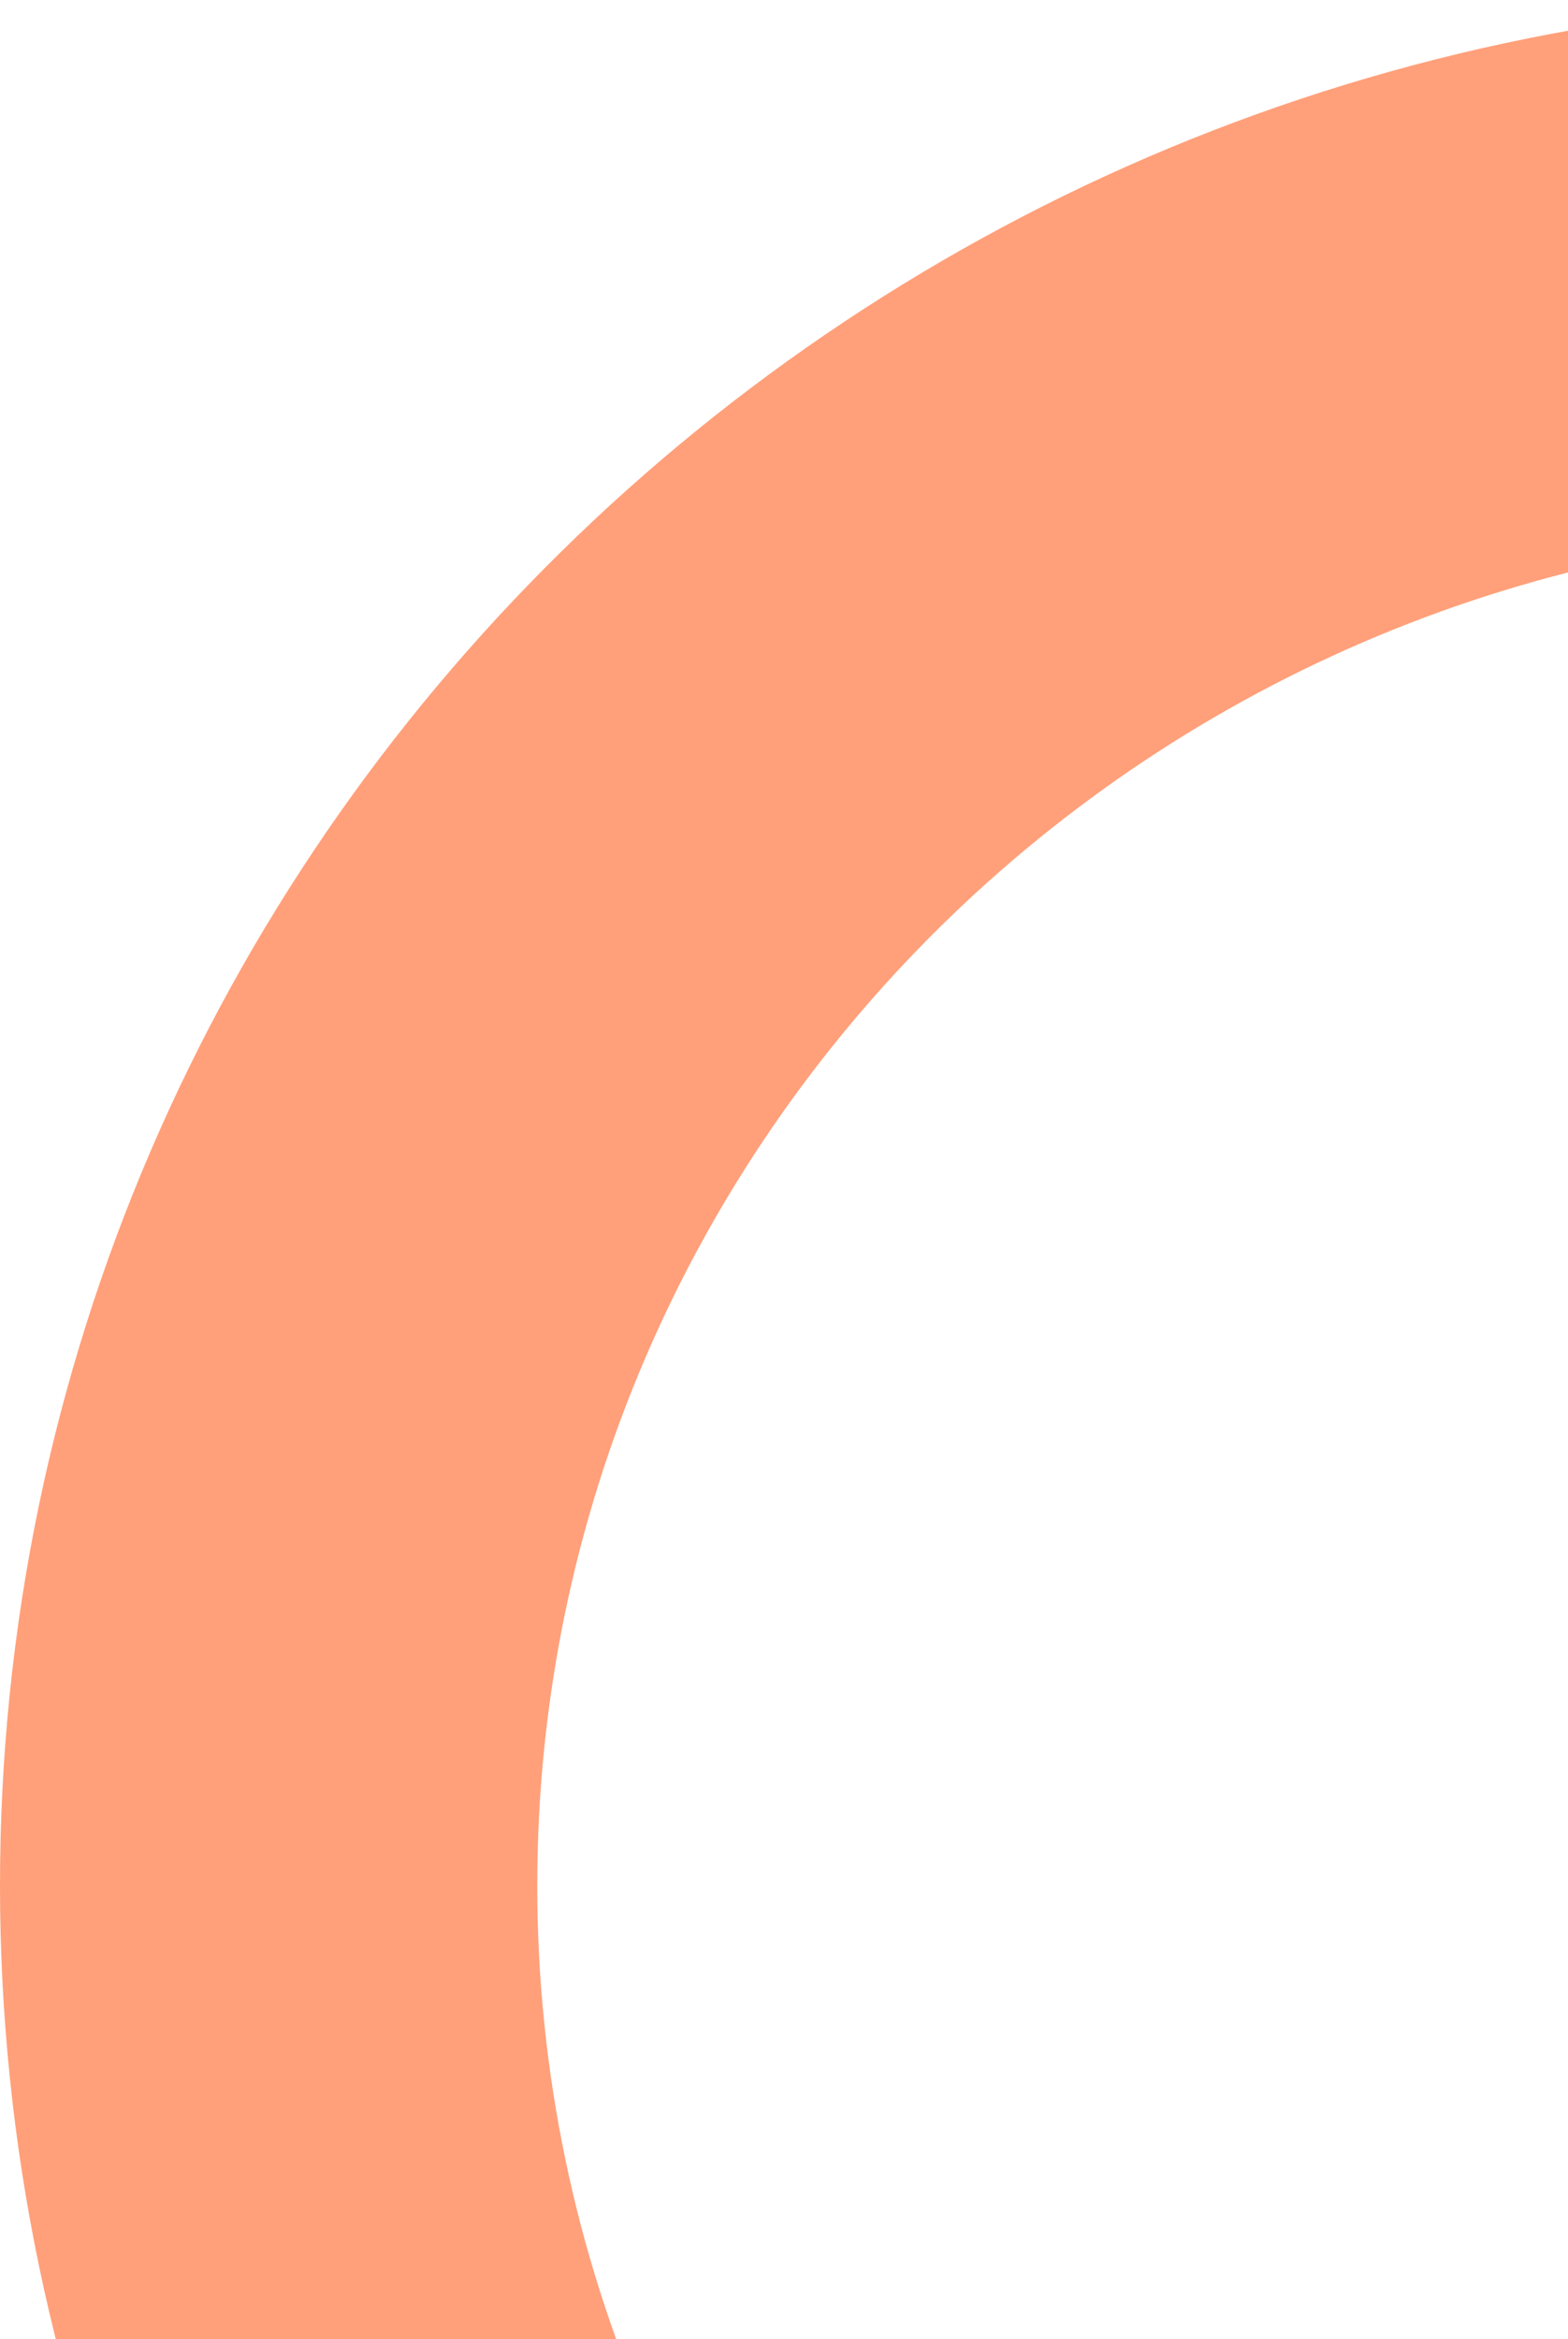 <svg width="120" height="179" viewBox="0 0 120 179" fill="none" xmlns="http://www.w3.org/2000/svg">
<path fill-rule="evenodd" clip-rule="evenodd" d="M146.483 288.567C227.383 288.567 292.966 223.969 292.966 144.283C292.966 64.598 227.383 0 146.483 0C65.583 0 0 64.598 0 144.283C0 223.969 65.583 288.567 146.483 288.567ZM146.483 248.068C204.674 248.068 251.848 201.603 251.848 144.285C251.848 86.968 204.674 40.502 146.483 40.502C88.291 40.502 41.118 86.968 41.118 144.285C41.118 201.603 88.291 248.068 146.483 248.068Z" fill="#FFA07A"/>
</svg>
